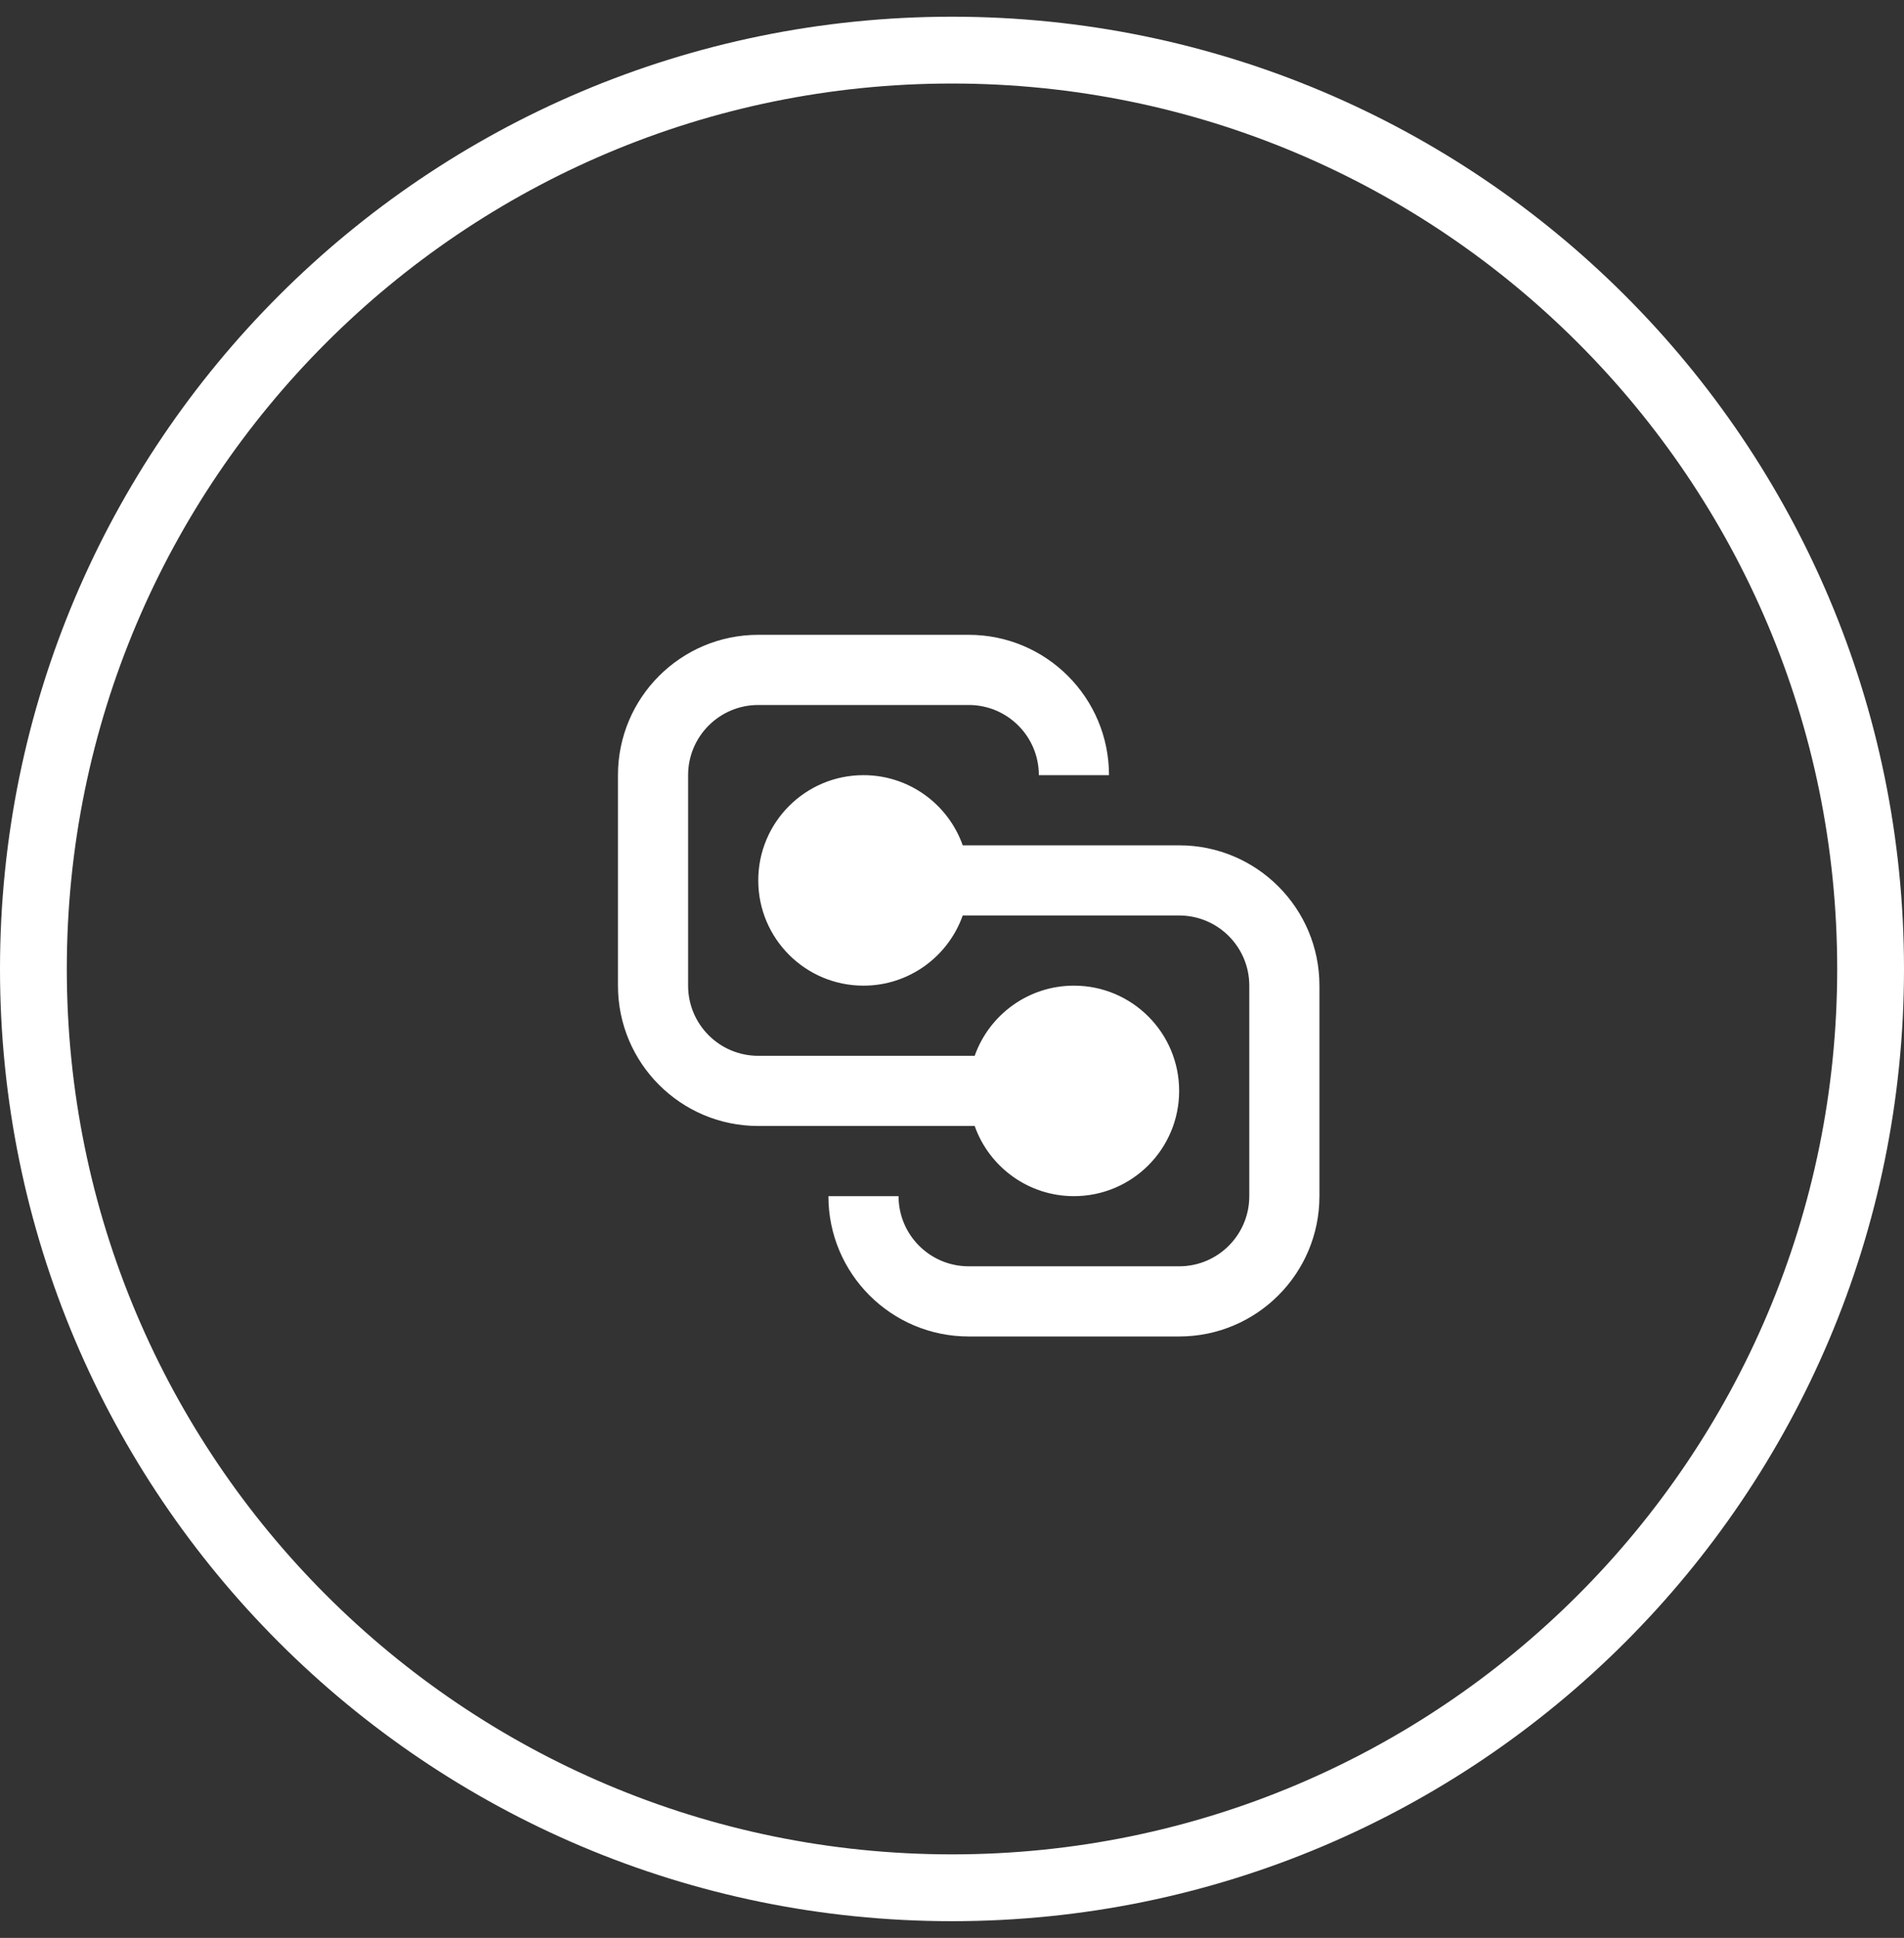 <svg width="57" height="58" viewBox="0 0 57 58" fill="none" xmlns="http://www.w3.org/2000/svg">
<rect x="0" y="0" width="57" height="58" fill="#333333" stroke="none"/>
<path fill-rule="evenodd" clip-rule="evenodd" d="M28.5 56.5C43.688 56.5 56 44.188 56 29C56 13.812 43.688 1.5 28.5 1.5C13.312 1.5 1 13.812 1 29C1 44.188 13.312 56.5 28.5 56.5Z" stroke="white" stroke-width="2"/>
<path d="M22.7 19C20.38 19 18.5 20.88 18.5 23.2V29.5C18.5 31.82 20.38 33.7 22.7 33.7H29.179C29.612 34.923 30.779 35.8 32.15 35.8C33.89 35.8 35.3 34.39 35.3 32.65C35.3 30.91 33.89 29.5 32.15 29.5C30.779 29.5 29.612 30.377 29.179 31.6H22.7C21.54 31.6 20.6 30.66 20.6 29.5V23.2C20.6 22.04 21.54 21.1 22.7 21.1H29C30.16 21.1 31.1 22.04 31.1 23.2H33.2C33.2 20.88 31.32 19 29 19H22.7ZM35.3 40C37.62 40 39.5 38.12 39.5 35.8V29.5C39.5 27.18 37.62 25.3 35.3 25.3H28.821C28.388 24.076 27.221 23.2 25.85 23.2C24.11 23.2 22.7 24.61 22.7 26.35C22.7 28.09 24.11 29.5 25.85 29.5C27.221 29.5 28.388 28.623 28.821 27.4H35.3C36.46 27.4 37.4 28.34 37.4 29.5V35.8C37.4 36.96 36.46 37.9 35.3 37.9H29C27.84 37.9 26.9 36.96 26.9 35.8H24.8C24.8 38.12 26.68 40 29 40H35.3Z" fill="white"/>
</svg>
